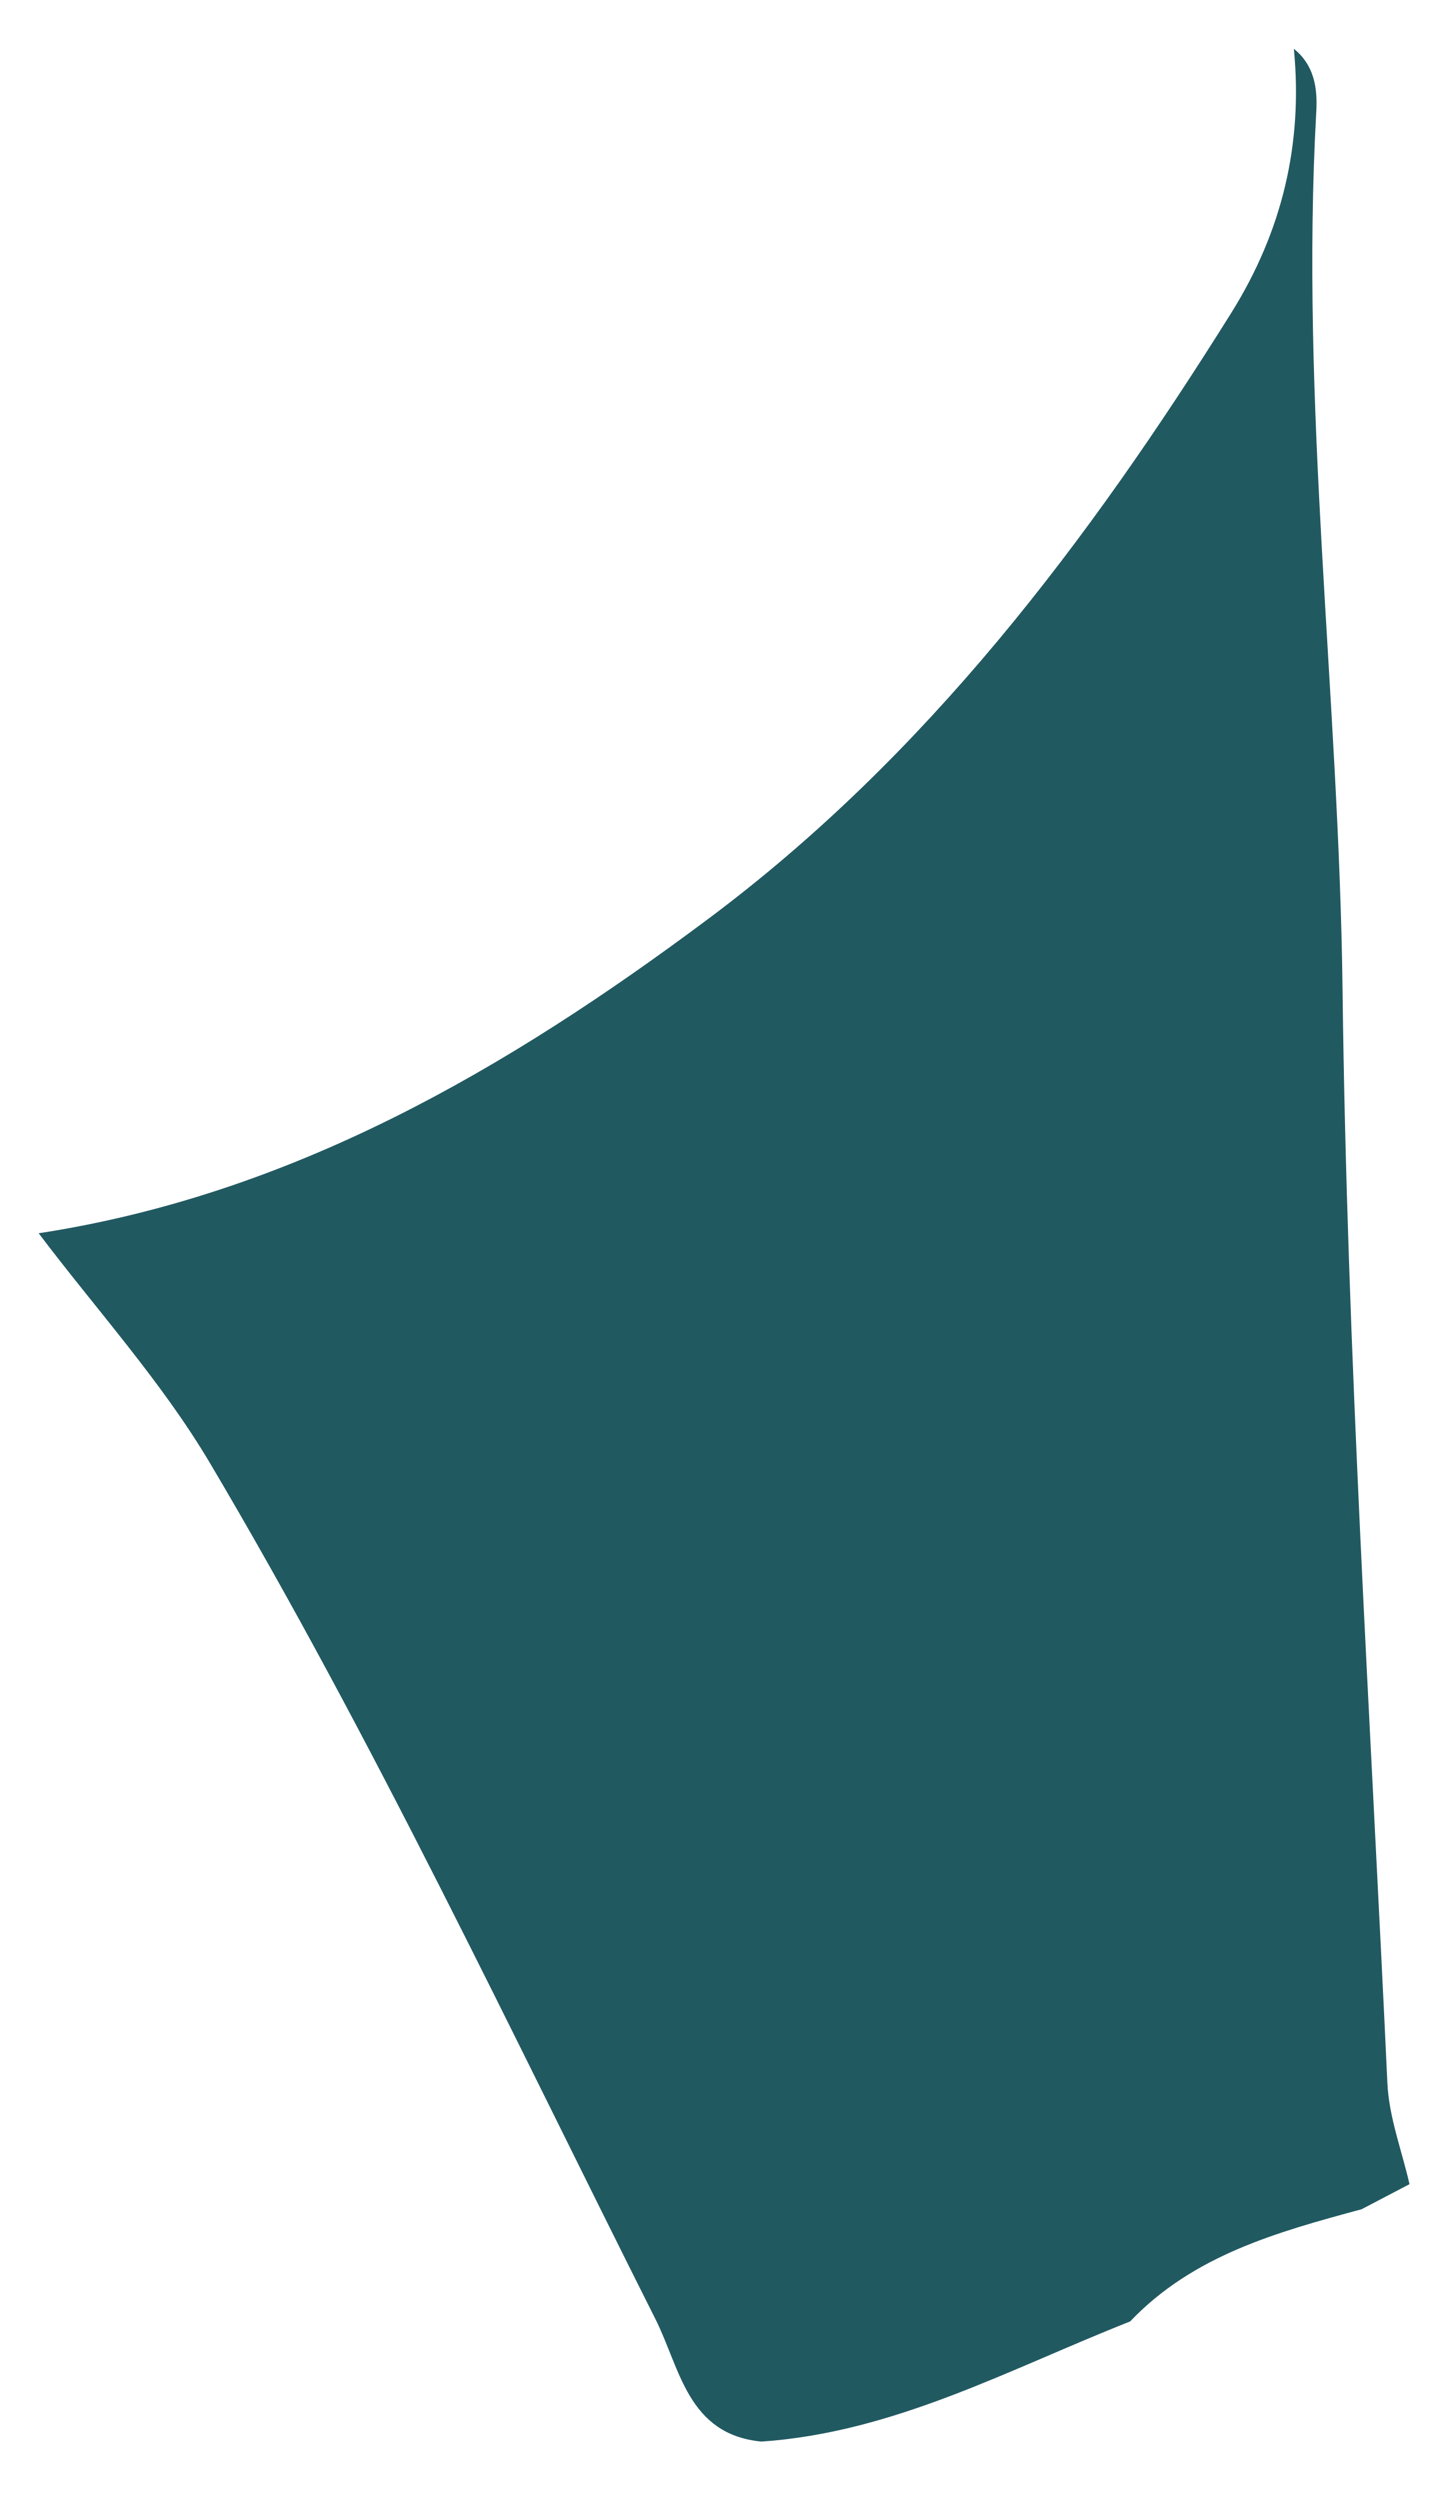 <svg width="23" height="40" viewBox="0 0 23 40" fill="none" xmlns="http://www.w3.org/2000/svg">
<path d="M21.794 35.349C20.446 35.714 19.099 36.083 18.088 37.145C16.16 37.905 14.315 38.922 12.187 39.067C11.003 38.952 10.886 37.893 10.491 37.108C8.178 32.508 5.987 27.843 3.361 23.411C2.586 22.103 1.541 20.954 0.619 19.733C4.688 19.109 8.128 17.099 11.342 14.698C14.829 12.094 17.417 8.668 19.708 5.005C20.523 3.7 20.856 2.303 20.709 0.781C21.034 1.041 21.089 1.405 21.068 1.783C20.807 6.472 21.43 11.136 21.488 15.82C21.559 21.66 21.936 27.496 22.206 33.332C22.231 33.875 22.437 34.41 22.56 34.948C22.305 35.081 22.049 35.215 21.794 35.349Z" fill="#215961"/>
</svg>
